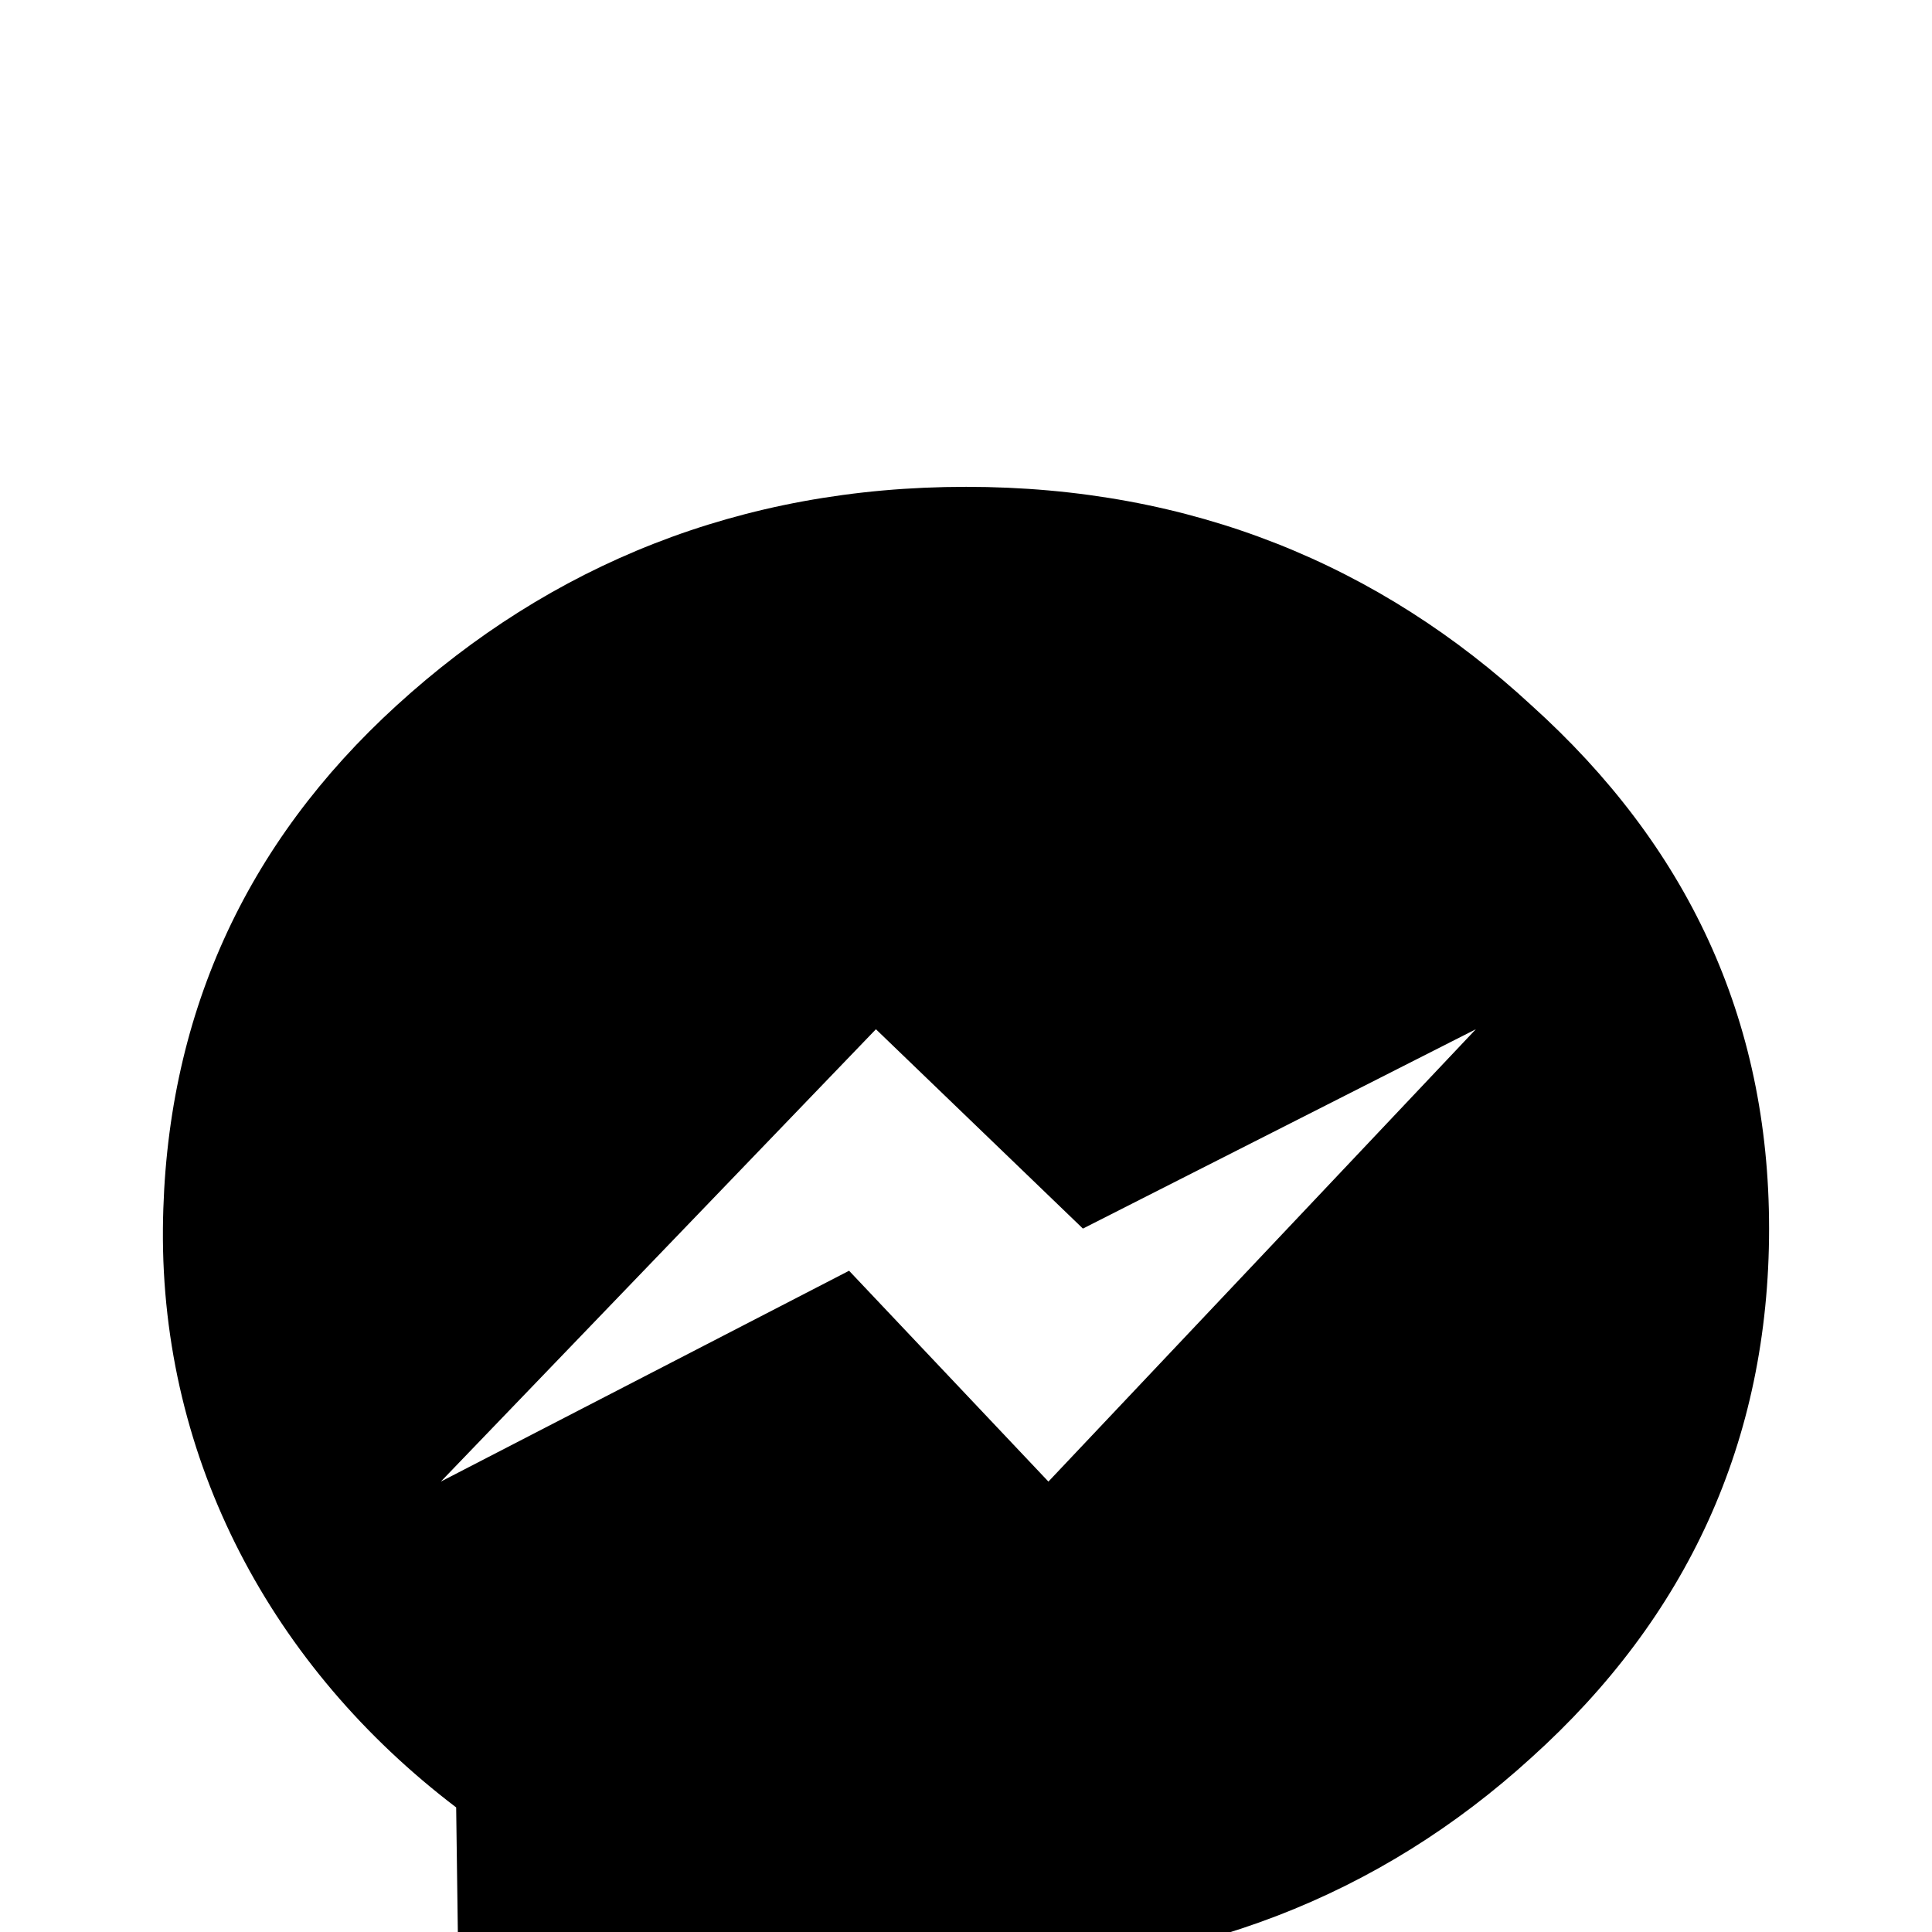 <svg xmlns="http://www.w3.org/2000/svg" viewBox="0 -168 1008 1008"><path fill="currentColor" d="M443 495l104 110 223-236-205 104-108-104-227 236zm61-409c118 0 216 41 295 114 81 73 124 163 124 273 0 111-43 203-124 276-79 72-177 111-295 112-41 1-83-6-120-15l-144 78-2-149C142 702 84 594 85 473c1-110 43-201 122-273 80-73 179-114 297-114z"/></svg>
